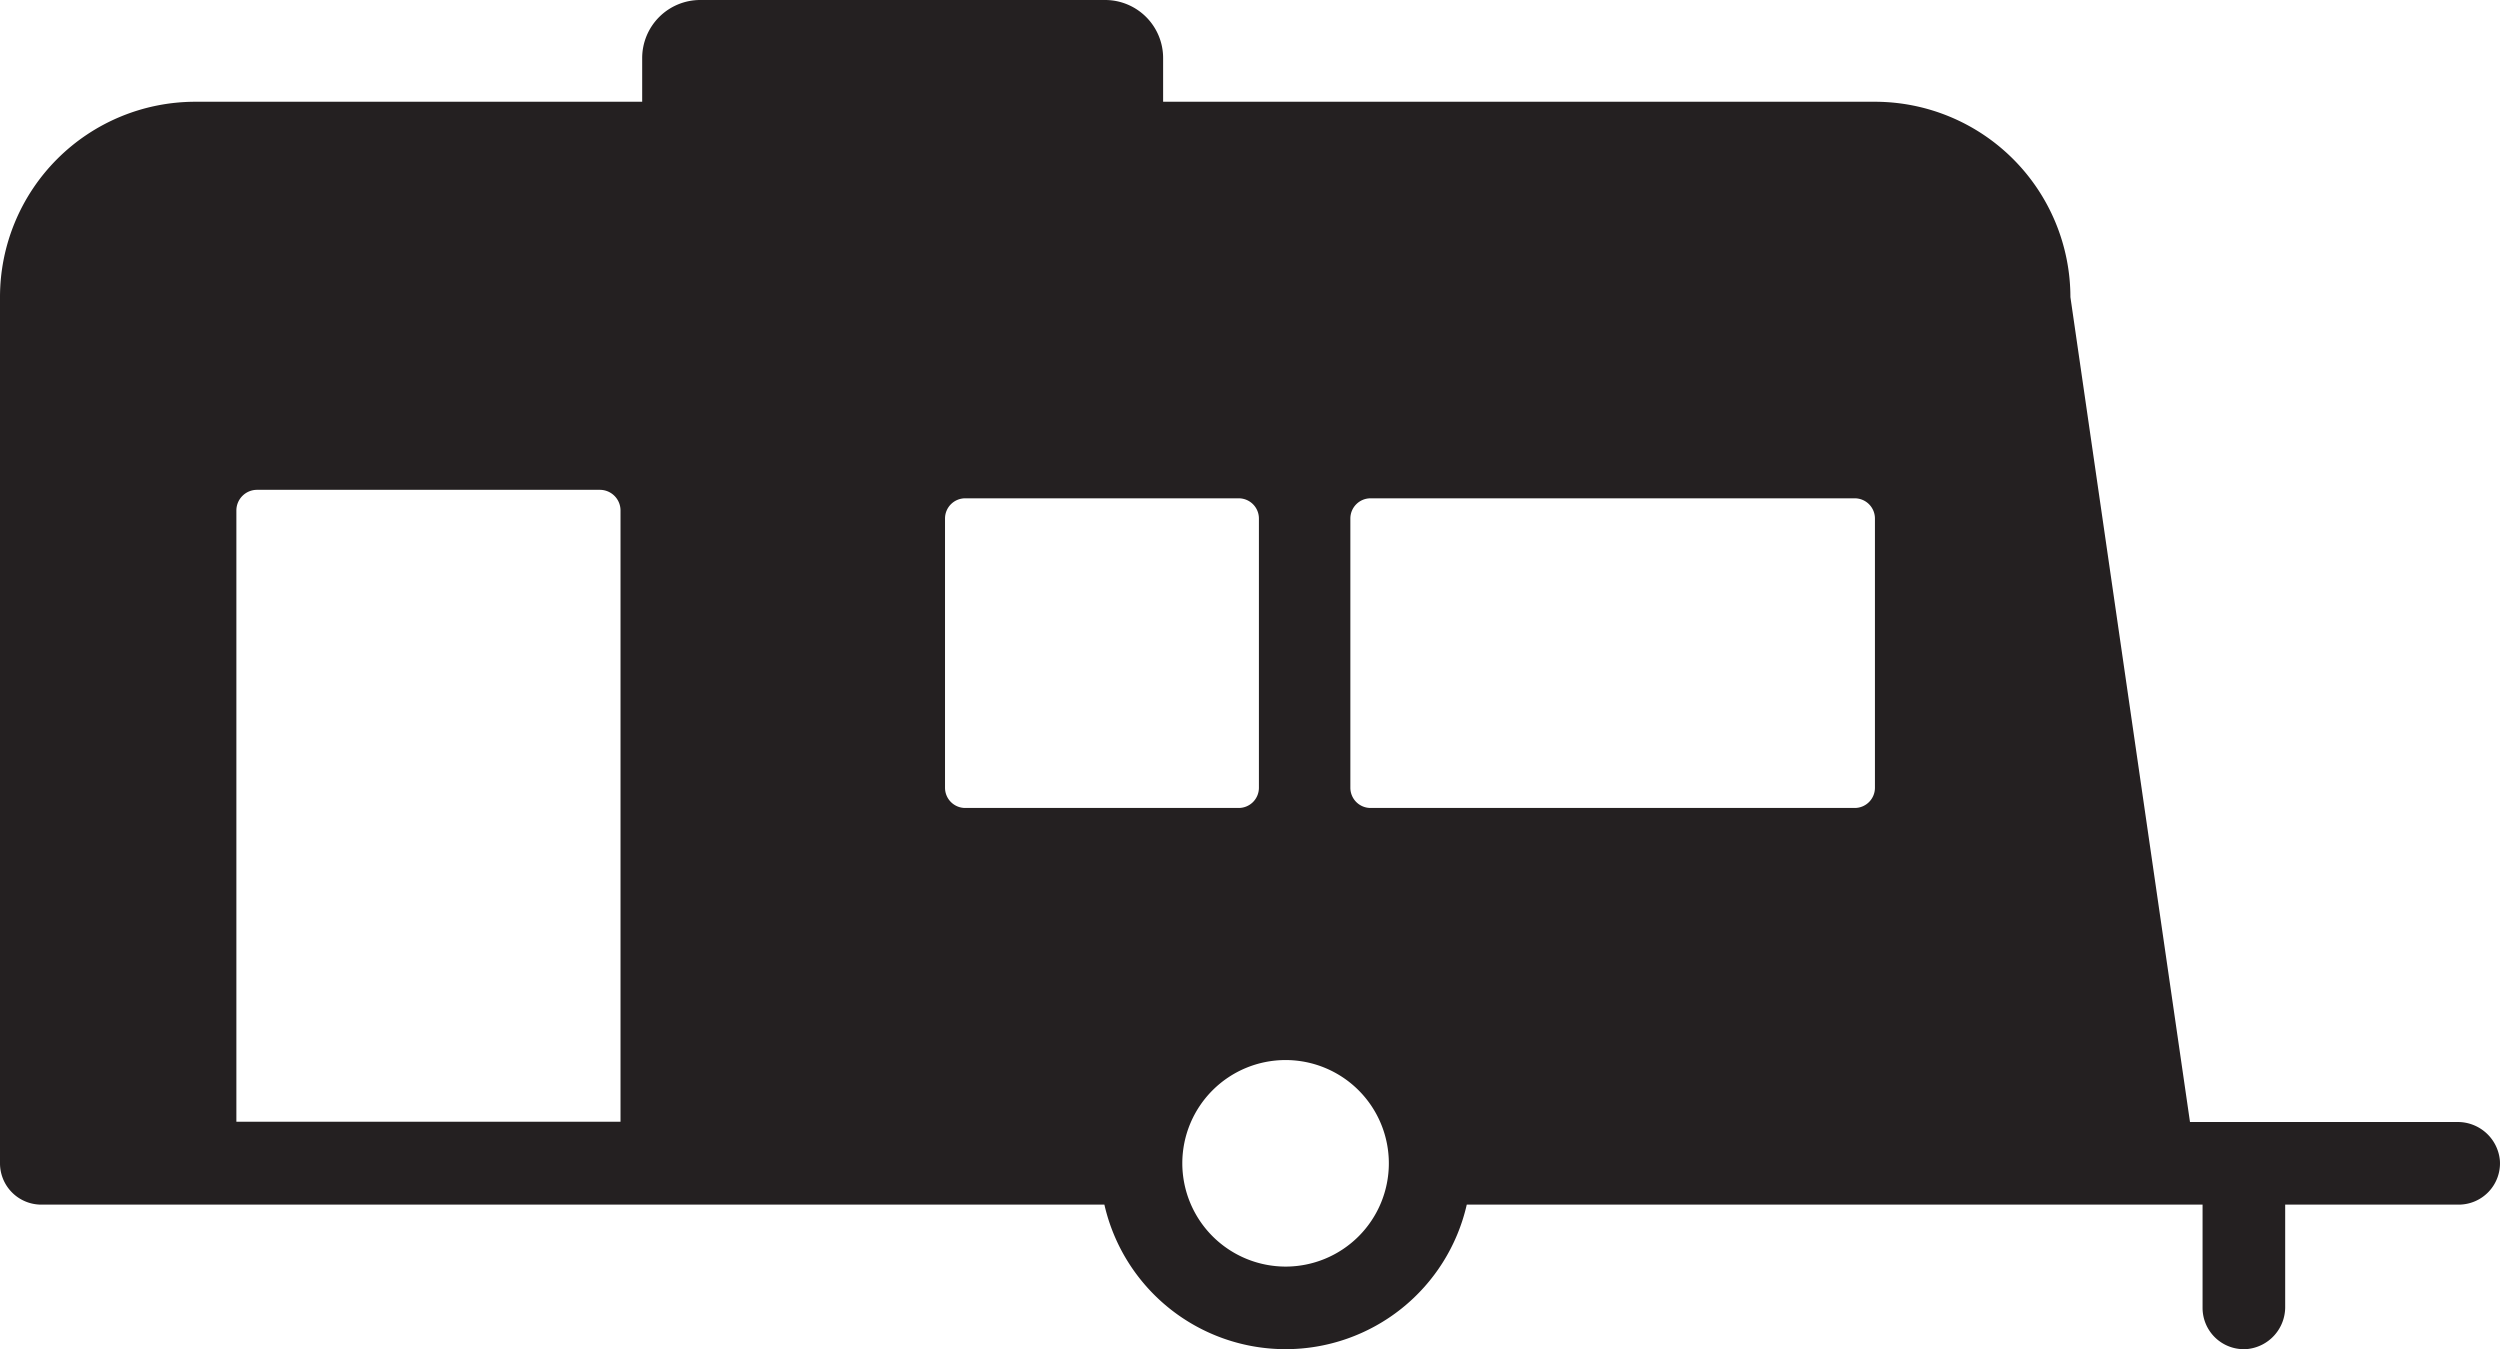 <svg xmlns="http://www.w3.org/2000/svg" viewBox="0 0 495.07 267.18"><title>caravan24_icon_wohnwagen</title><path d="M38.69,20.15h88.48V11.49A11.5,11.5,0,0,1,138.66,0h80.18a11.49,11.49,0,0,1,11.49,11.5v8.65h141A38.74,38.74,0,0,1,410,58.84l23.68,163.35h52.93a8.37,8.37,0,0,1,8.44,7.64,8.18,8.18,0,0,1-8.16,8.72H452.53v20.17a8.35,8.35,0,0,1-7.63,8.44,8.18,8.18,0,0,1-8.73-8.16V238.55H290.46a36.8,36.8,0,0,1-71.76,0H8.18A8.18,8.18,0,0,1,0,230.37V58.84A38.69,38.69,0,0,1,38.69,20.15ZM371.29,156V102.68a4,4,0,0,0-4-4H271.41a4,4,0,0,0-4,4V156a4,4,0,0,0,4,4h95.88A4,4,0,0,0,371.29,156ZM254.58,250.82a20.45,20.45,0,1,0-20.45-20.45A20.48,20.48,0,0,0,254.58,250.82ZM191.14,160H245.3a4,4,0,0,0,4-4V102.68a4,4,0,0,0-4-4H191.14a4,4,0,0,0-4,4V156A4,4,0,0,0,191.14,160ZM46.81,222.14h76.07v-121A4.09,4.09,0,0,0,118.79,97H50.9a4.09,4.09,0,0,0-4.09,4.09Z" style="fill:#242021"/></svg>